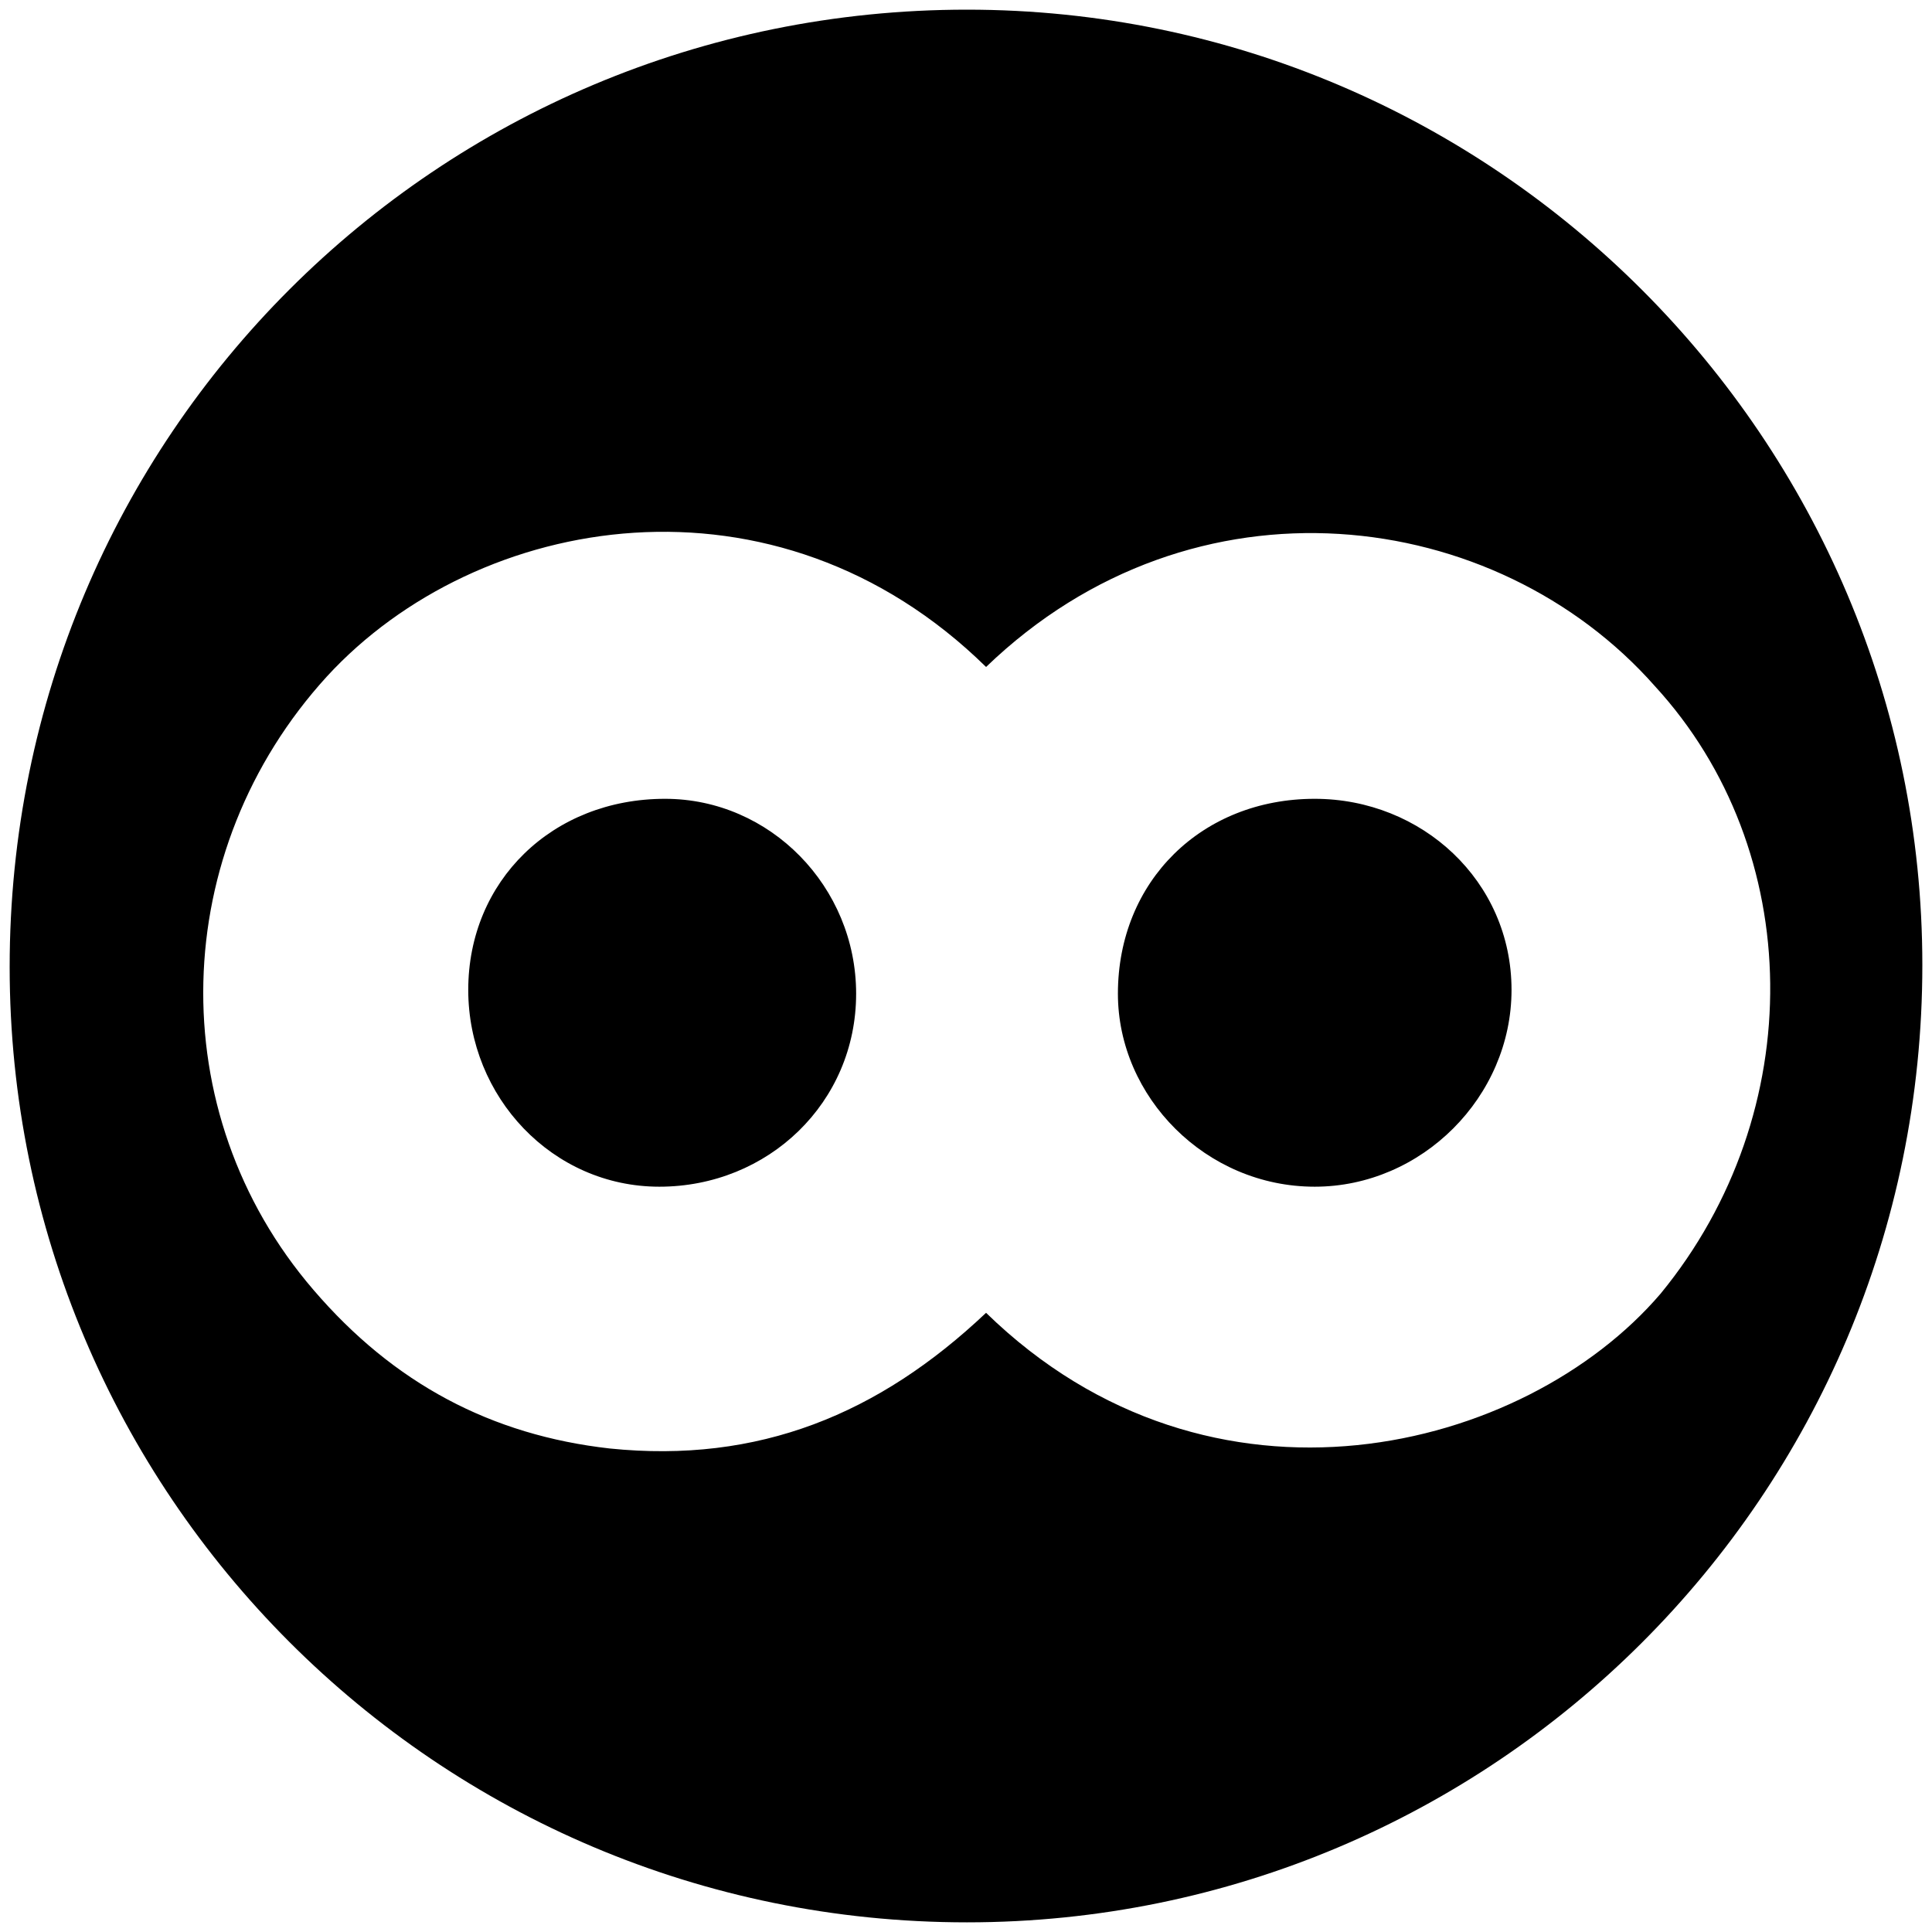 <svg xmlns="http://www.w3.org/2000/svg" viewBox="0 0 1000 1000"><path d="M5 500.496c0 271.98 220.55 494.507 495.496 494.507 271.98 0 494.507-220.55 494.507-495.496C995.003 227.528 773.464 5 500.496 5 226.54 5 5 225.55 5 500.496zM162.253 667.64c-79.12-91.979-75.165-227.474 6.923-317.474 78.133-85.055 232.419-111.759 341.21-4.945 107.803-103.847 264.067-83.077 346.155 9.89 78.132 85.055 80.11 220.55 2.967 314.507-70.22 82.088-232.418 123.626-349.122 9.89-55.384 52.417-117.692 78.132-194.836 70.22-61.318-6.923-111.758-33.627-153.297-82.088zm80.11-155.276c0 55.385 43.517 101.869 98.902 101.869 56.374 0 101.868-43.517 101.868-99.89 0-55.385-44.505-100.88-98.901-100.88-58.352 0-101.869 42.527-101.869 98.901zm336.265 1.978c0 53.407 45.495 99.89 101.869 99.89 55.385 0 101.868-46.483 101.868-101.868 0-56.374-46.483-98.901-101.868-98.901-58.352 0-101.869 42.527-101.869 100.88z"/></svg>